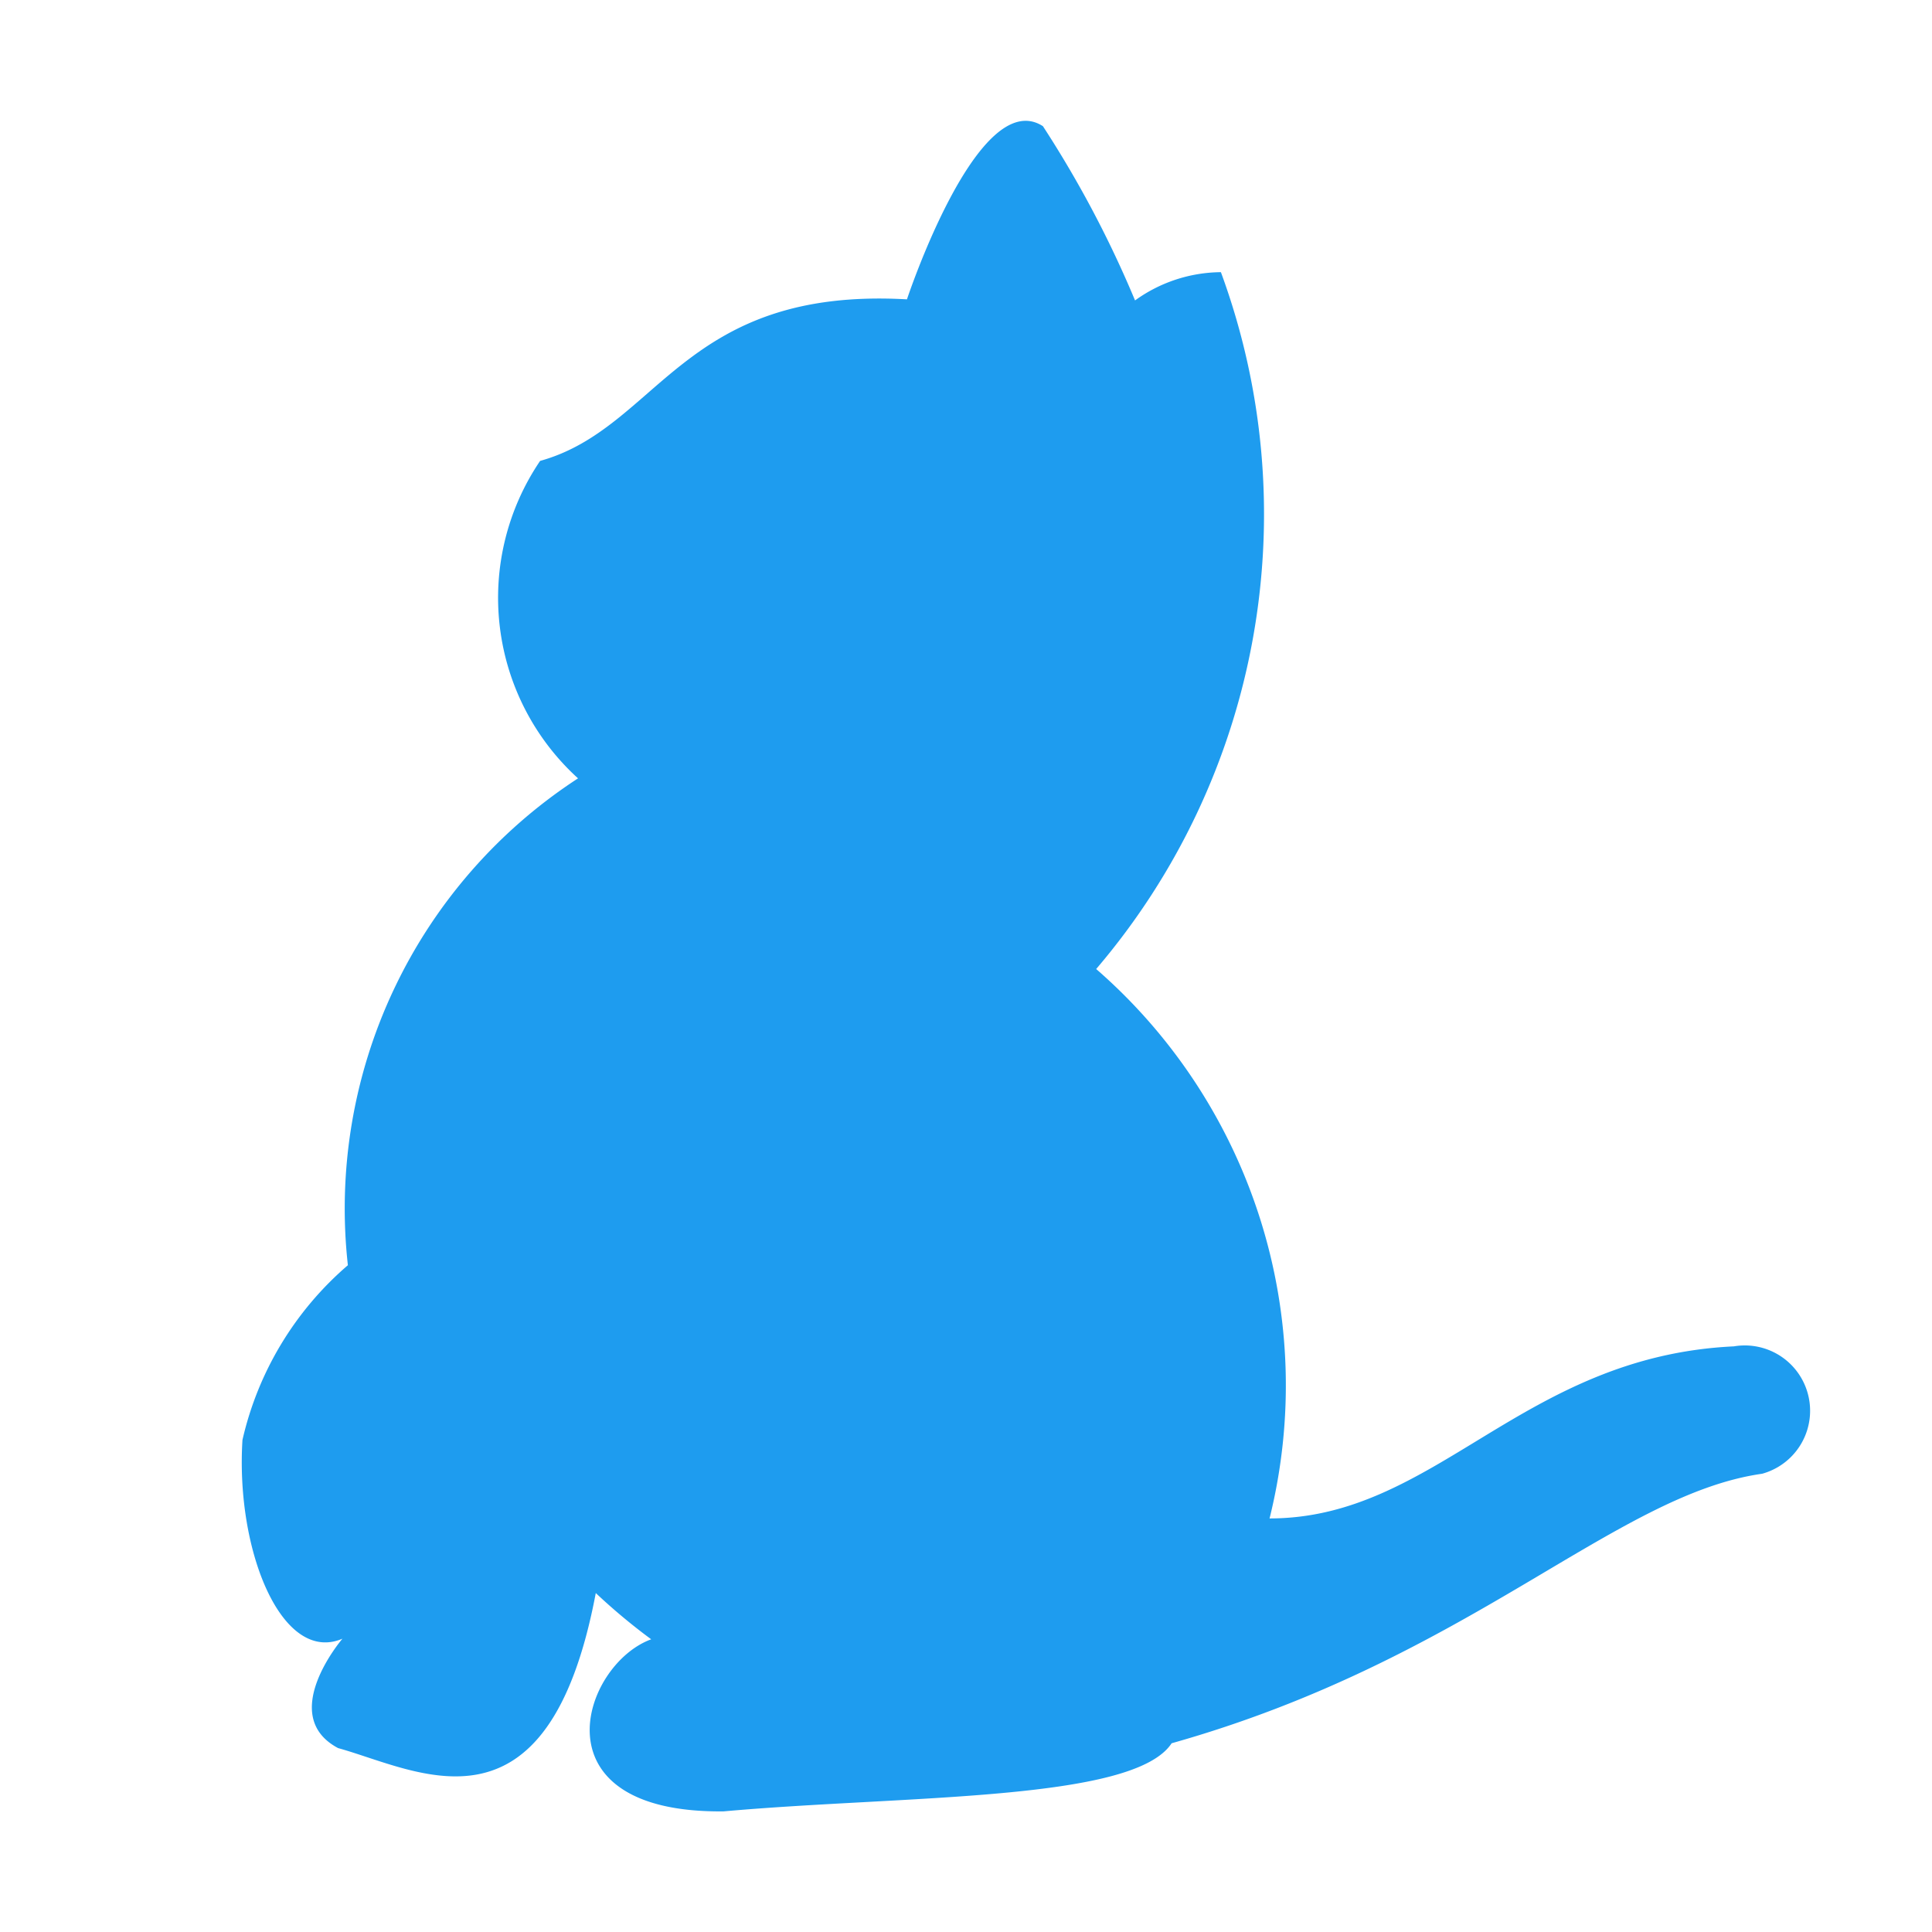 <svg xmlns="http://www.w3.org/2000/svg" width="16" height="16" data-big="true"><path fill="#1E9CEF" d="M7.511 2.479S8.1.7 8.637 1.045A9 9 0 0 1 9.4 2.488a1.23 1.23 0 0 1 .711-.234 5.8 5.8 0 0 1-1.033 5.771 4.57 4.57 0 0 1 1.436 4.55c1.378 0 2.087-1.342 3.845-1.425a.541.541 0 0 1 .234 1.055c-1.222.173-2.427 1.538-4.89 2.232-.318.484-2.216.43-3.71.564-1.581.017-1.173-1.216-.6-1.425a5 5 0 0 1-.459-.383C4.536 15.3 3.457 14.658 2.8 14.477c-.509-.271.036-.906.036-.906-.5.213-.886-.725-.828-1.646a2.7 2.7 0 0 1 .873-1.447 4.25 4.25 0 0 1 1.906-4.032 2.02 2.02 0 0 1-.314-2.629c.985-.274 1.176-1.443 3.038-1.338" data-iconColor="Yarn"/></svg>